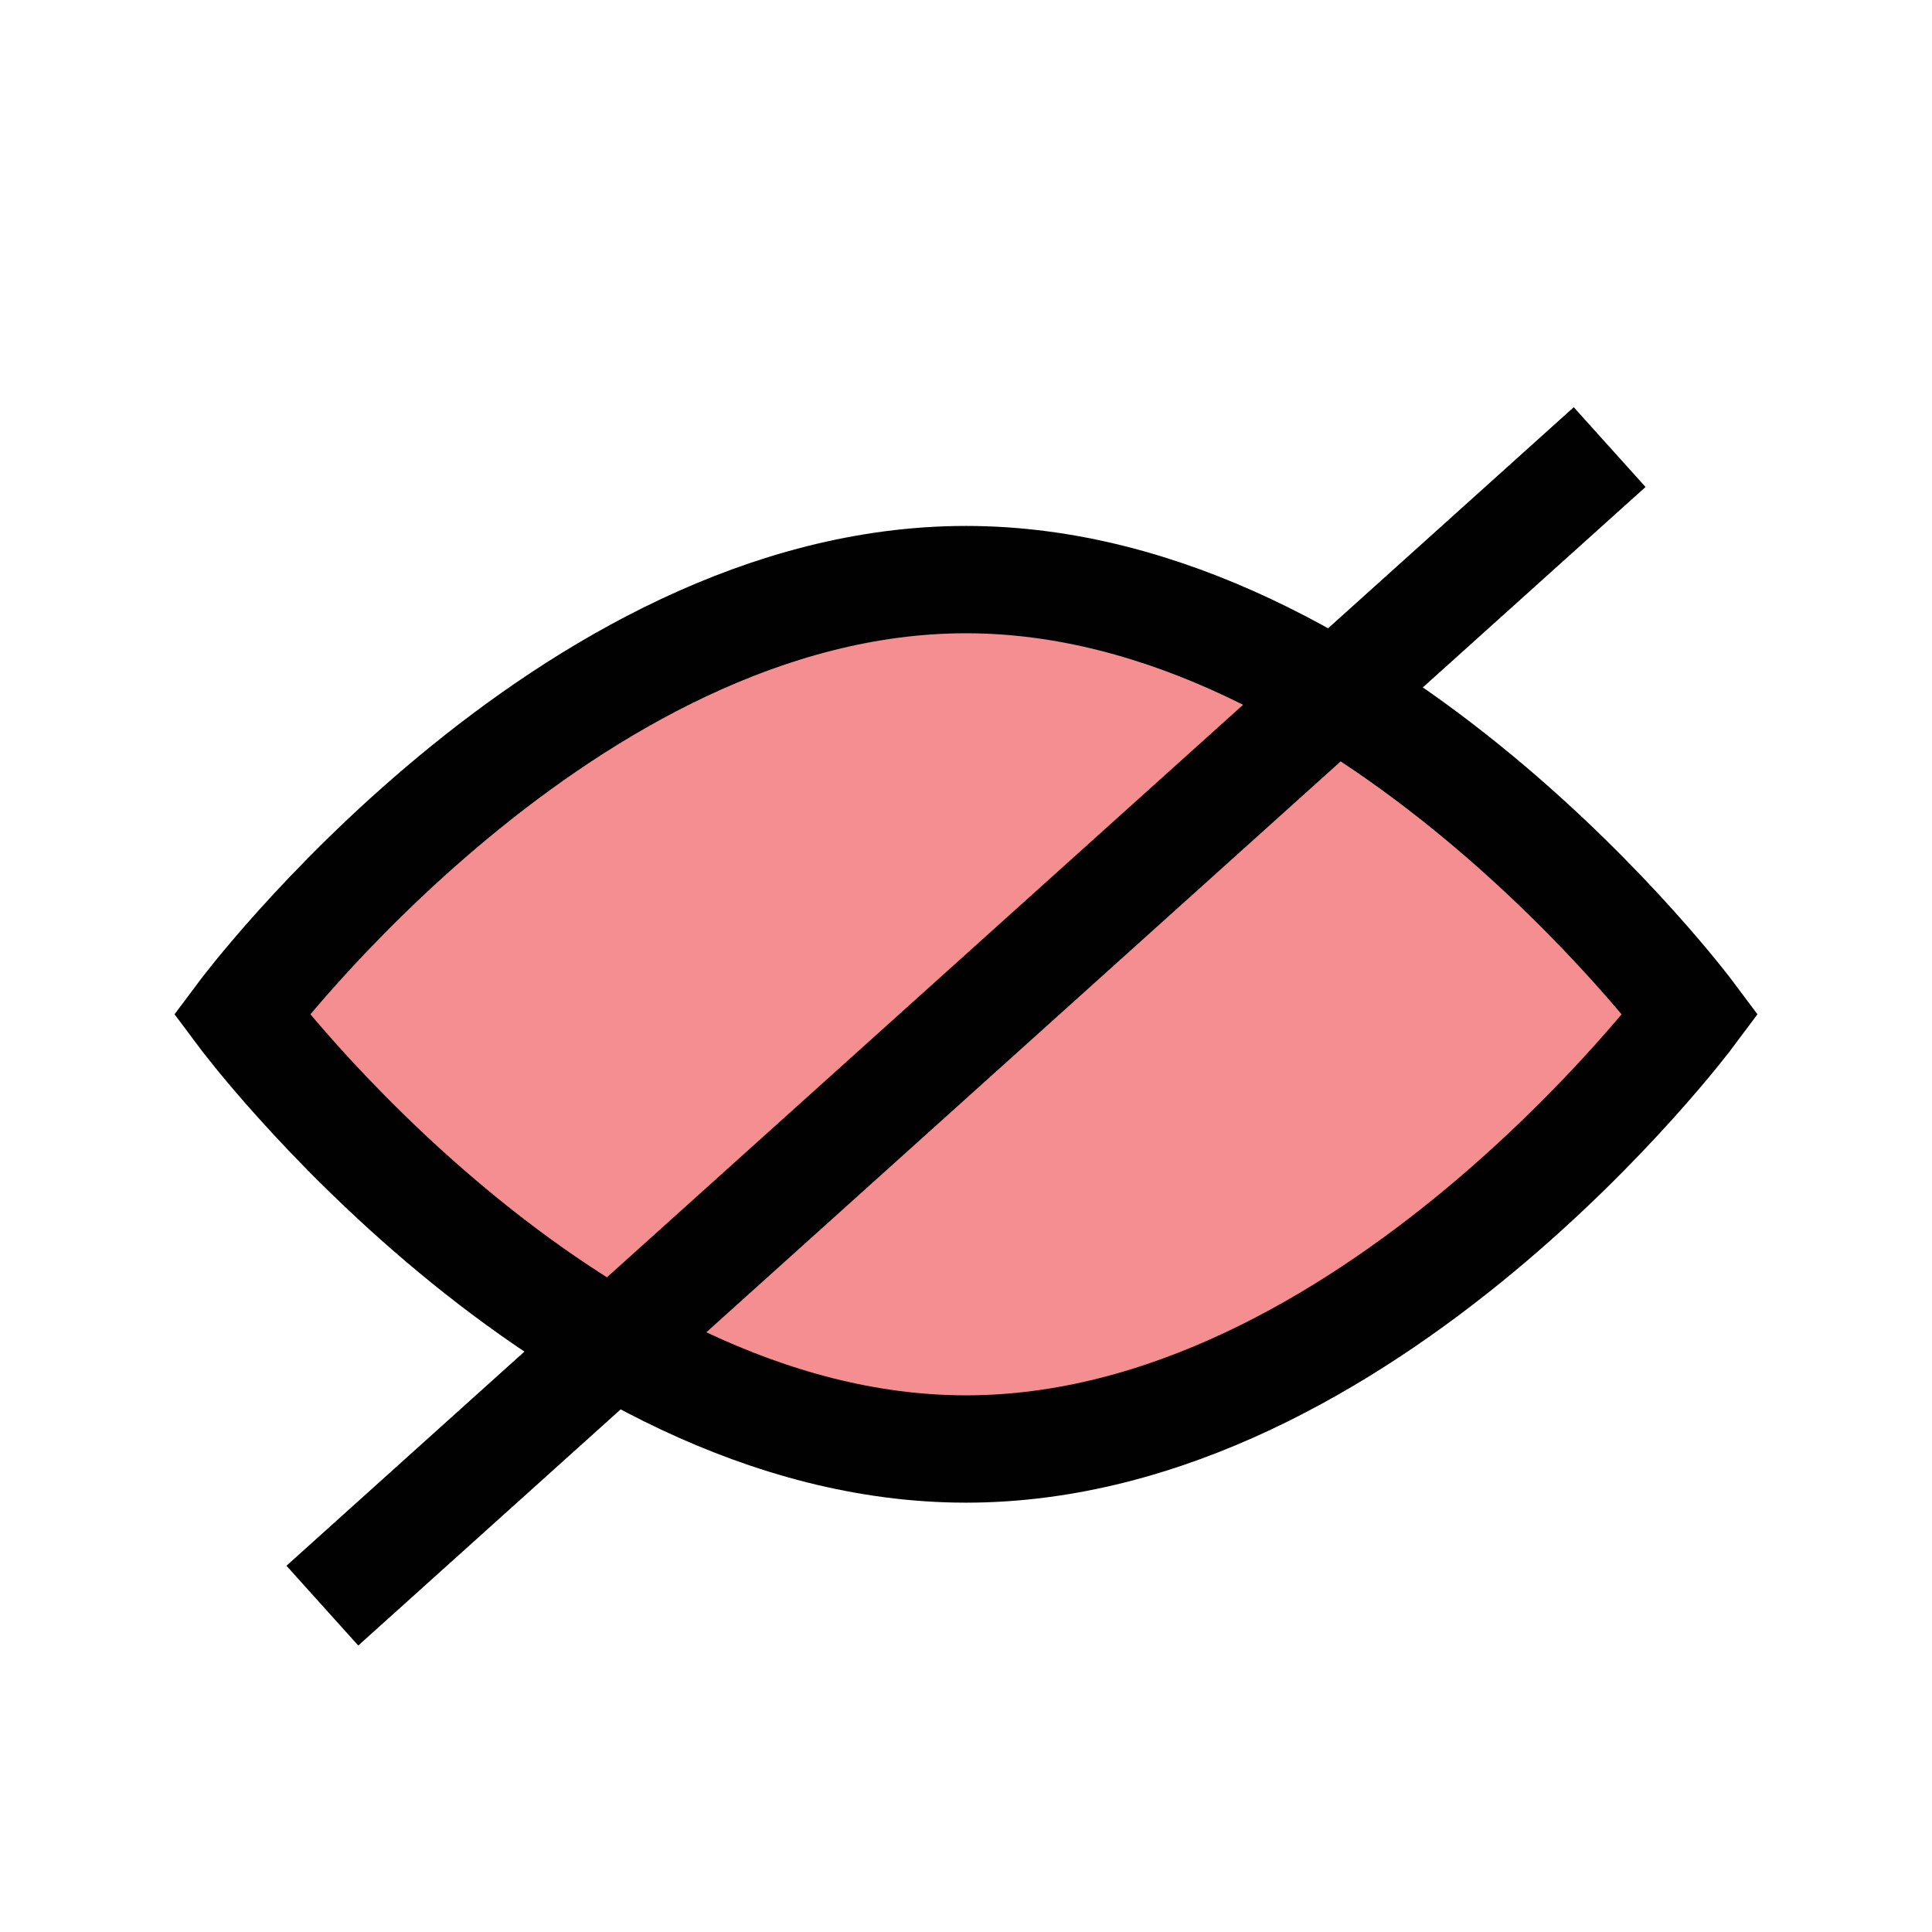 <?xml version="1.0" encoding="UTF-8"?>
<svg id="Layer_1" data-name="Layer 1" xmlns="http://www.w3.org/2000/svg" viewBox="0 0 72 72">
  <path d="M63,37.8s-12.09,16.2-27,16.2-27-16.2-27-16.2c0,0,12.09-16.2,27-16.2s27,16.2,27,16.2Z" style="fill: #ed1f24; opacity: .5; stroke-width: 0px;"/>
  <path d="M63,37.8s-12.09,16.2-27,16.2-27-16.2-27-16.2c0,0,12.09-16.2,27-16.2s27,16.2,27,16.2Z" style="fill: none; stroke: #010101; stroke-linecap: square; stroke-miterlimit: 10; stroke-width: 4px;"/>
  <line x1="58.5" y1="18" x2="13.5" y2="58.5" style="fill: none; stroke: #010101; stroke-linecap: square; stroke-miterlimit: 10; stroke-width: 4px;"/>
</svg>